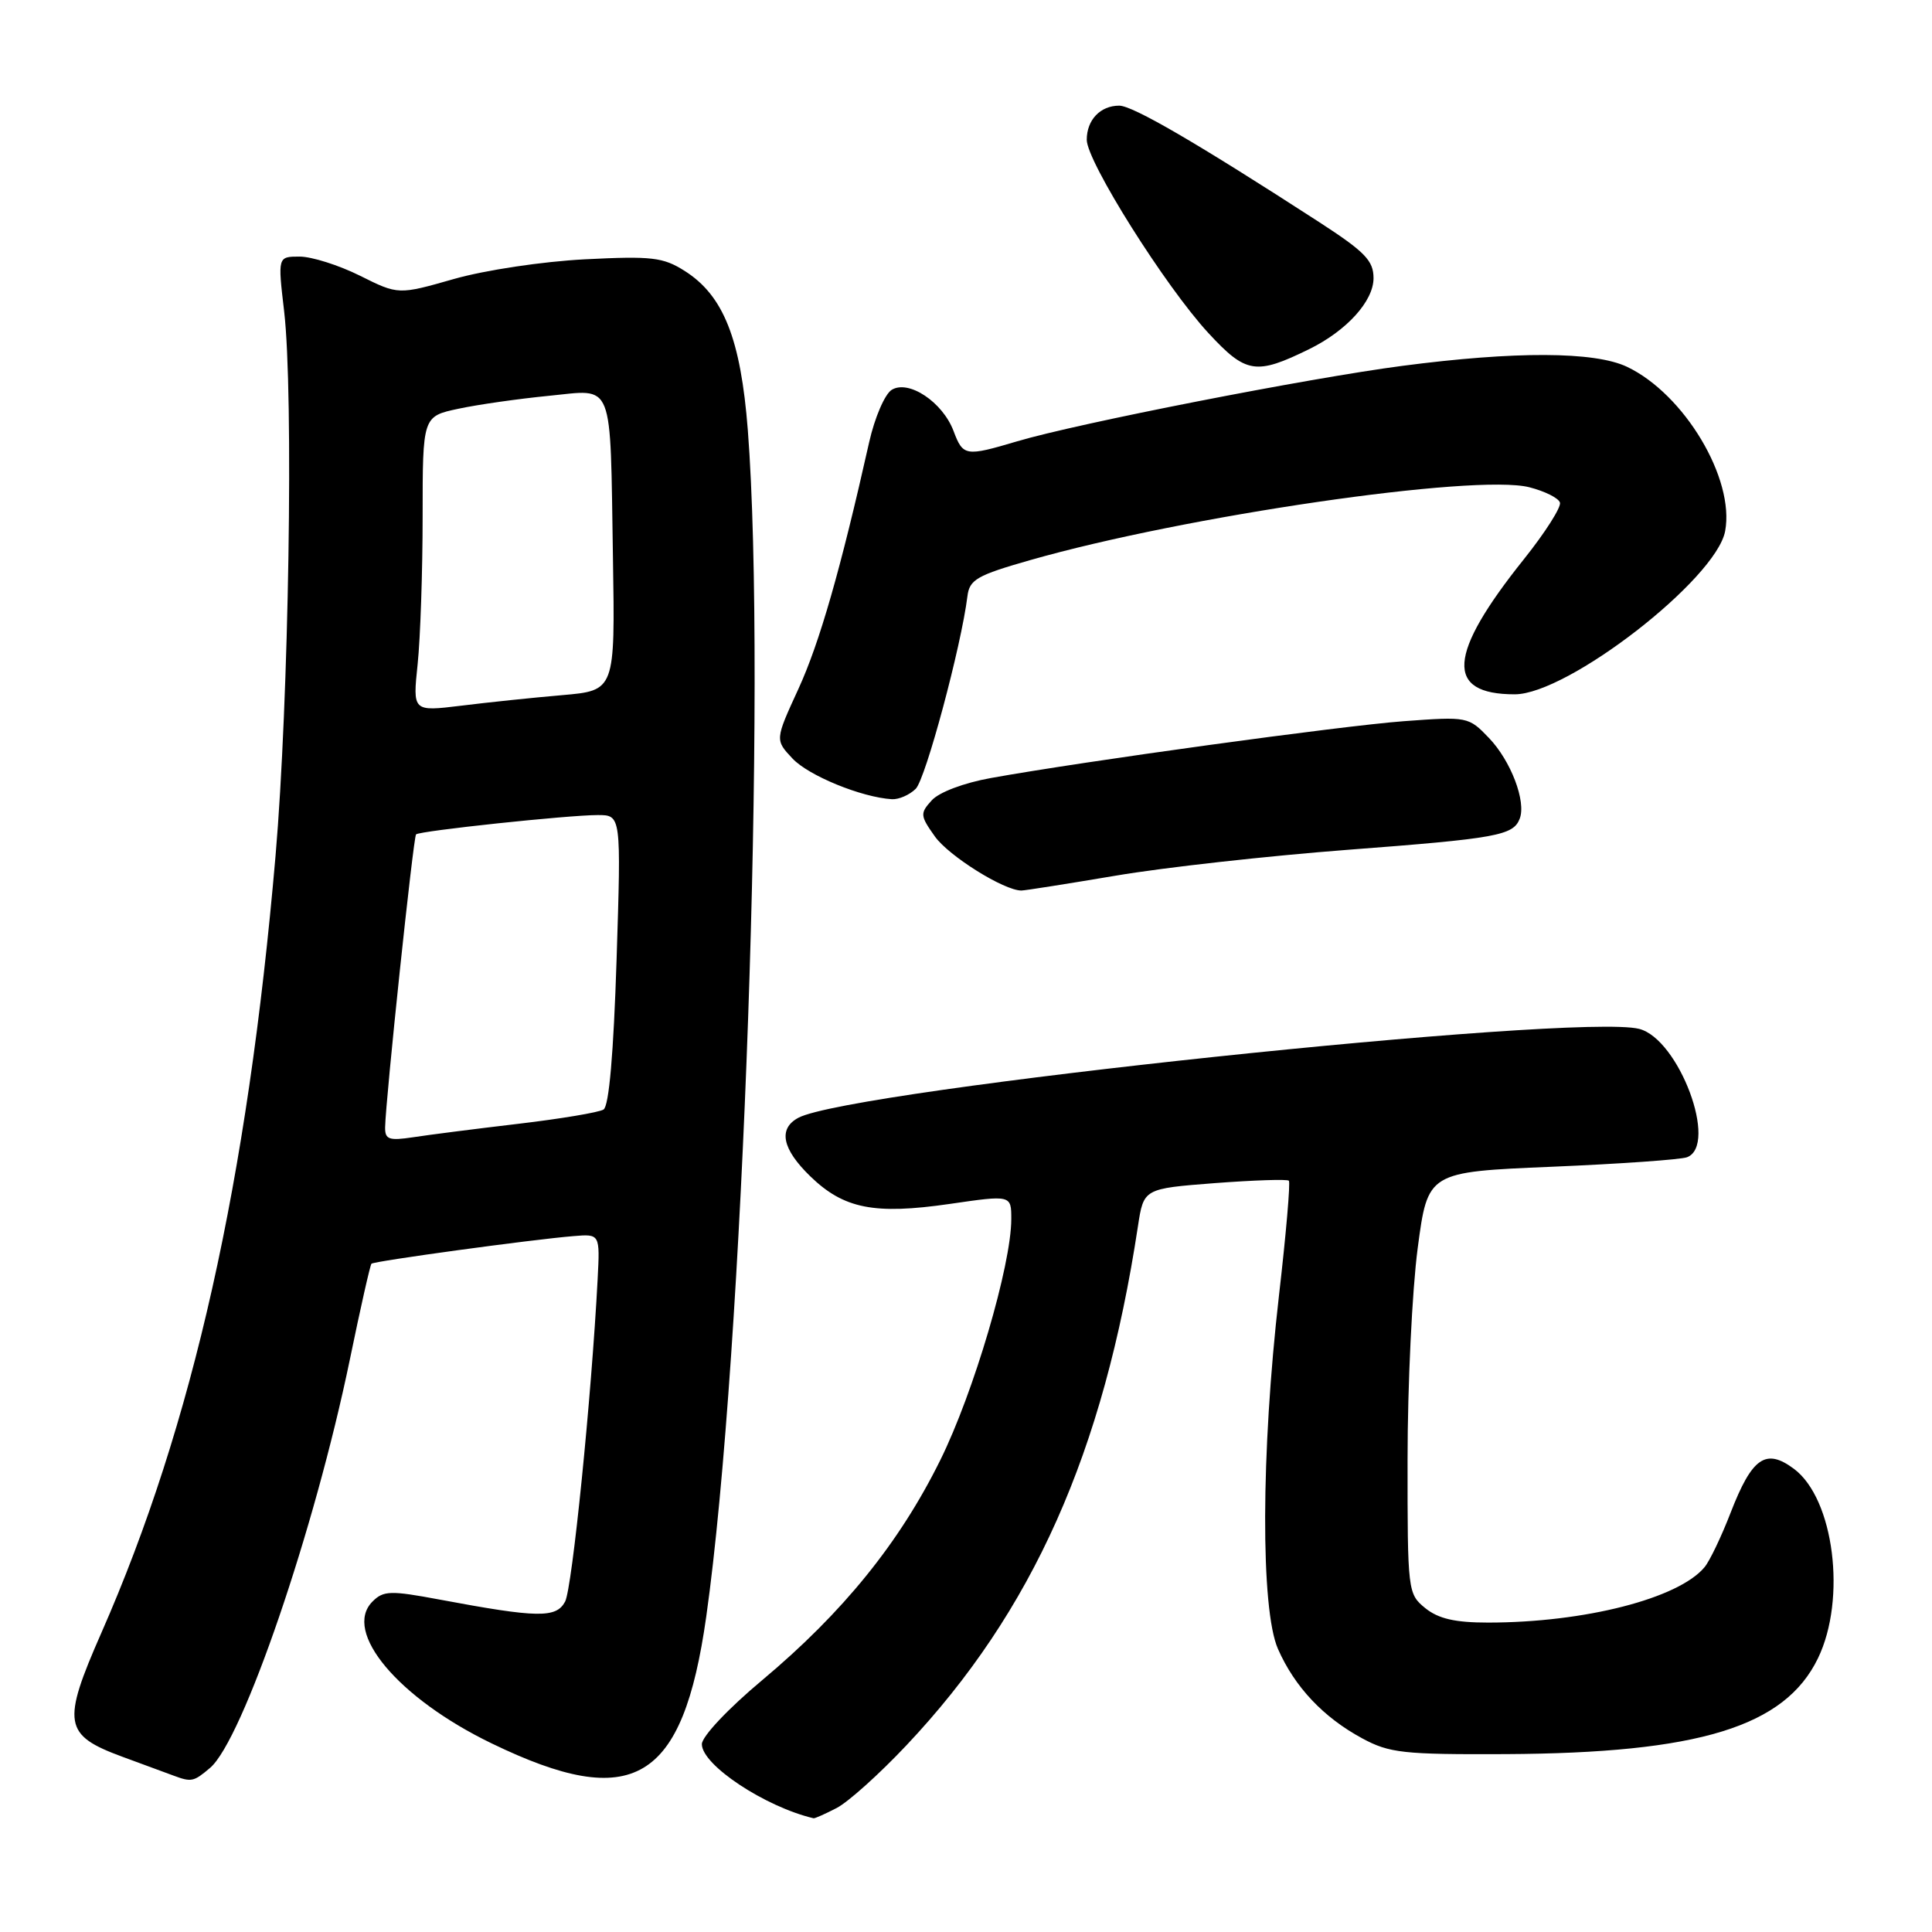 <?xml version="1.0" encoding="UTF-8" standalone="no"?>
<!DOCTYPE svg PUBLIC "-//W3C//DTD SVG 1.1//EN" "http://www.w3.org/Graphics/SVG/1.1/DTD/svg11.dtd" >
<svg xmlns="http://www.w3.org/2000/svg" xmlns:xlink="http://www.w3.org/1999/xlink" version="1.1" viewBox="0 0 256 256">
 <g >
 <path fill="currentColor"
d=" M 110.86 239.57 C 112.38 238.79 116.53 235.06 120.09 231.28 C 136.84 213.53 146.23 192.48 150.78 162.50 C 151.54 157.50 151.54 157.50 160.96 156.77 C 166.14 156.38 170.56 156.23 170.78 156.45 C 171.00 156.67 170.41 163.52 169.47 171.67 C 167.08 192.46 167.02 213.25 169.34 218.50 C 171.56 223.54 175.37 227.57 180.50 230.34 C 184.11 232.29 185.95 232.49 199.50 232.43 C 225.12 232.30 236.49 228.81 240.89 219.73 C 244.70 211.86 243.02 198.60 237.71 194.63 C 233.98 191.85 232.16 193.11 229.32 200.43 C 228.10 203.59 226.54 206.85 225.86 207.66 C 222.42 211.81 209.95 215.00 197.17 215.00 C 192.80 215.00 190.60 214.49 188.86 213.09 C 186.54 211.20 186.50 210.88 186.51 193.34 C 186.51 183.53 187.12 170.95 187.85 165.40 C 189.19 155.29 189.19 155.29 205.64 154.60 C 214.69 154.22 222.74 153.65 223.54 153.34 C 227.72 151.74 222.46 137.66 217.19 136.33 C 208.83 134.23 112.74 144.39 105.79 148.11 C 103.08 149.56 103.63 152.25 107.38 155.88 C 111.81 160.17 115.85 160.97 125.82 159.53 C 134.00 158.34 134.00 158.34 134.00 161.54 C 134.00 167.63 129.02 184.54 124.58 193.50 C 119.17 204.44 111.70 213.66 101.03 222.60 C 96.48 226.40 93.00 230.10 93.00 231.11 C 93.00 233.87 101.36 239.41 107.80 240.93 C 107.96 240.97 109.34 240.36 110.86 239.57 Z  M 27.84 234.25 C 32.16 230.57 41.70 202.69 46.36 180.13 C 47.76 173.33 49.05 167.62 49.22 167.45 C 49.57 167.10 70.48 164.24 76.00 163.79 C 79.50 163.50 79.50 163.50 79.19 169.50 C 78.38 185.07 75.82 210.46 74.88 212.22 C 73.70 214.43 71.28 214.39 58.24 211.95 C 51.73 210.73 50.81 210.76 49.36 212.21 C 45.36 216.21 52.77 225.03 65.17 231.02 C 83.90 240.08 90.47 236.20 93.58 214.22 C 98.49 179.56 101.63 89.92 99.09 56.98 C 98.15 44.91 95.87 39.15 90.71 35.89 C 87.87 34.09 86.36 33.91 77.50 34.36 C 71.88 34.65 64.28 35.79 60.14 36.97 C 52.78 39.07 52.78 39.07 47.69 36.53 C 44.90 35.14 41.30 34.00 39.70 34.00 C 36.80 34.00 36.80 34.00 37.65 41.25 C 38.92 52.11 38.28 92.87 36.51 113.41 C 32.79 156.51 25.55 188.80 13.44 216.34 C 8.16 228.34 8.43 229.91 16.19 232.77 C 19.11 233.84 22.18 234.98 23.00 235.28 C 25.37 236.16 25.66 236.10 27.84 234.25 Z  M 147.84 116.03 C 154.25 114.94 168.05 113.41 178.50 112.61 C 198.38 111.10 200.51 110.71 201.37 108.48 C 202.25 106.20 200.20 100.82 197.30 97.79 C 194.59 94.96 194.47 94.94 186.03 95.56 C 177.71 96.18 143.67 100.86 131.31 103.09 C 127.73 103.73 124.42 104.98 123.46 106.05 C 121.89 107.78 121.92 108.08 123.88 110.84 C 125.73 113.43 133.03 118.00 135.34 118.00 C 135.80 118.00 141.43 117.11 147.84 116.03 Z  M 121.34 104.52 C 122.65 103.21 127.37 85.63 128.19 79.00 C 128.46 76.80 129.45 76.23 136.50 74.22 C 157.00 68.36 195.44 62.75 202.63 64.56 C 204.68 65.08 206.51 65.99 206.70 66.59 C 206.90 67.18 204.75 70.56 201.93 74.09 C 191.80 86.75 191.44 92.00 200.71 92.00 C 207.74 92.00 227.39 76.76 228.59 70.38 C 229.89 63.44 223.18 52.21 215.58 48.60 C 211.27 46.56 200.77 46.52 185.80 48.48 C 173.28 50.12 142.77 56.10 134.77 58.48 C 127.93 60.51 127.61 60.46 126.35 57.11 C 124.90 53.27 120.39 50.27 118.15 51.66 C 117.24 52.23 115.90 55.34 115.17 58.59 C 111.38 75.48 108.60 85.16 105.80 91.27 C 102.69 98.04 102.69 98.04 105.01 100.51 C 107.14 102.78 114.15 105.65 118.18 105.90 C 119.10 105.95 120.52 105.33 121.34 104.52 Z  M 173.50 46.25 C 178.45 43.81 182.00 39.90 182.00 36.86 C 182.00 34.53 180.87 33.37 174.75 29.40 C 158.62 18.96 150.10 14.00 148.30 14.00 C 145.80 14.00 144.00 15.89 144.00 18.52 C 144.00 21.40 154.42 37.96 160.11 44.12 C 165.11 49.53 166.40 49.73 173.50 46.25 Z  M 51.03 149.38 C 51.10 145.66 54.77 110.89 55.13 110.56 C 55.63 110.09 75.31 108.00 79.20 108.00 C 82.31 108.00 82.31 108.00 81.70 127.16 C 81.30 139.58 80.70 146.57 79.97 147.02 C 79.36 147.40 74.27 148.25 68.68 148.91 C 63.08 149.57 56.81 150.37 54.75 150.69 C 51.54 151.17 51.01 150.99 51.03 149.38 Z  M 55.34 88.00 C 55.70 84.54 56.00 75.73 56.00 68.44 C 56.00 55.17 56.00 55.17 60.75 54.16 C 63.36 53.60 68.74 52.84 72.70 52.45 C 81.47 51.60 80.83 49.96 81.22 74.00 C 81.50 91.50 81.50 91.50 74.50 92.11 C 70.65 92.44 64.62 93.07 61.09 93.51 C 54.68 94.29 54.68 94.29 55.34 88.00 Z "/>
</g>
</svg>